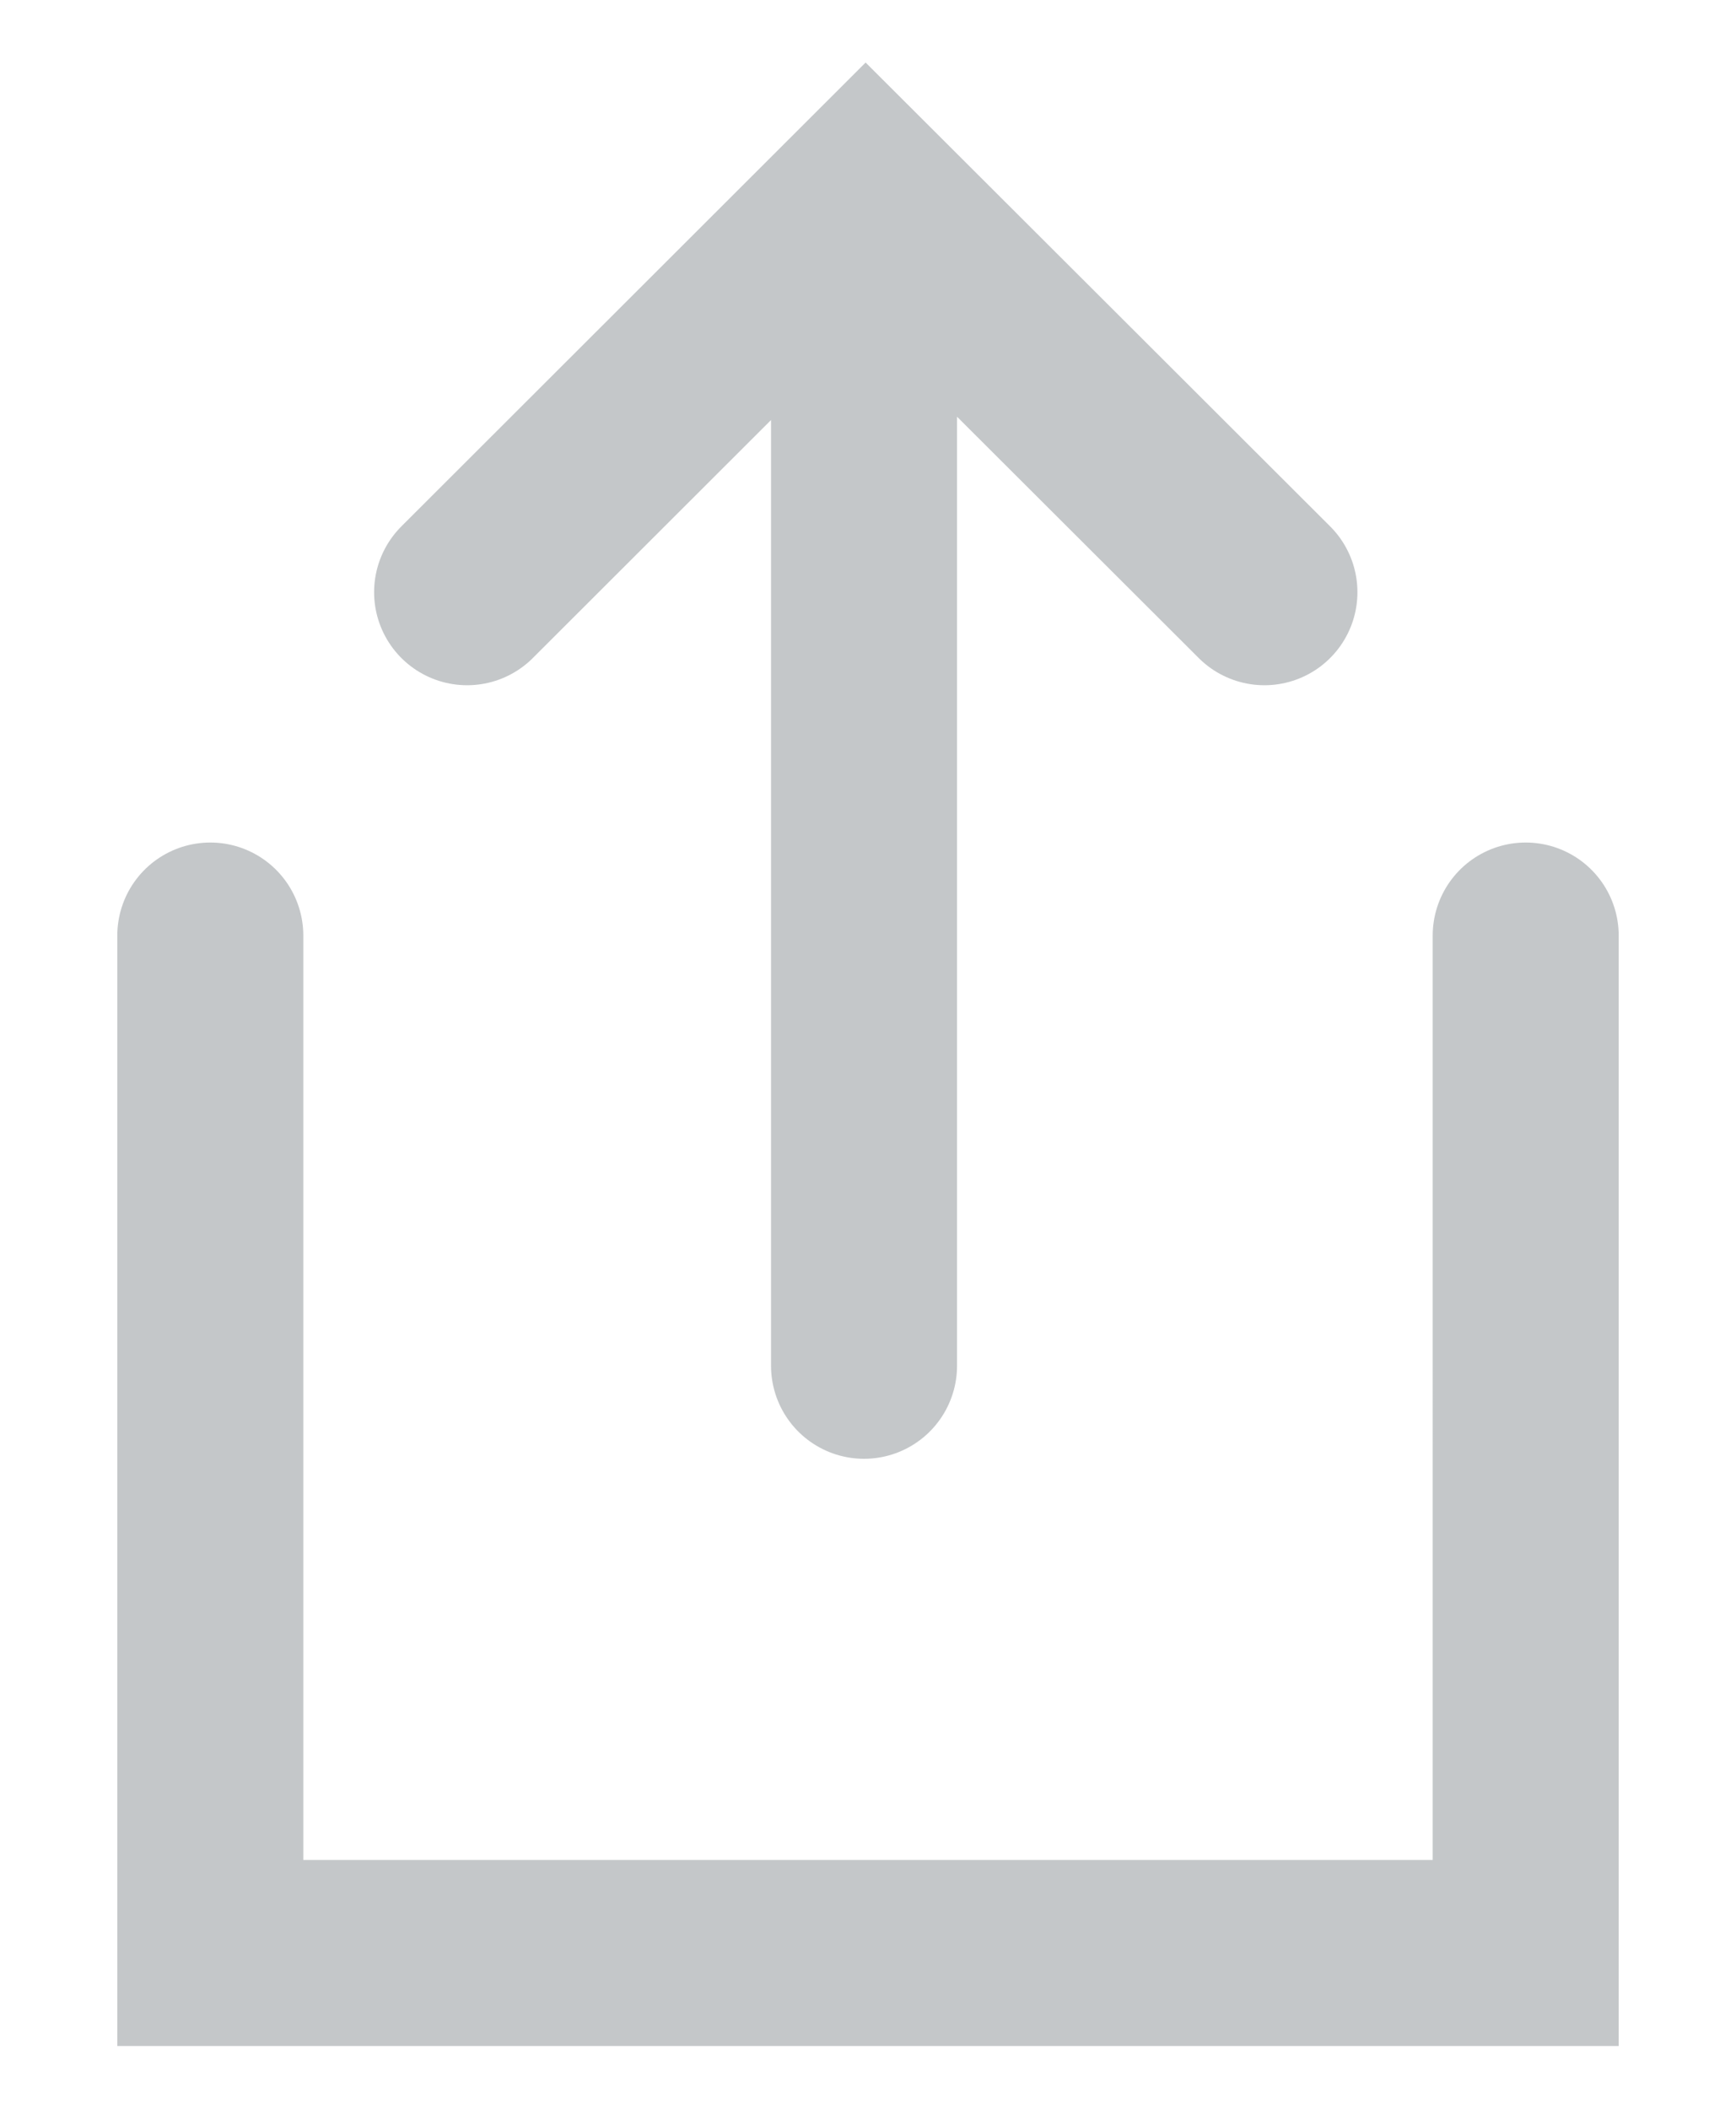 <svg xmlns="http://www.w3.org/2000/svg" width="14" height="17" viewBox="0 0 14 17">
	<path fill="none" stroke="#C4C7C9" stroke-width="1.5" stroke-linecap="round" d="M1.696 7.542v8.202h10.608V7.542M6.968 2.608v8.402M3.767 4.774l3.214-3.21 3.216 3.21"/>
</svg>